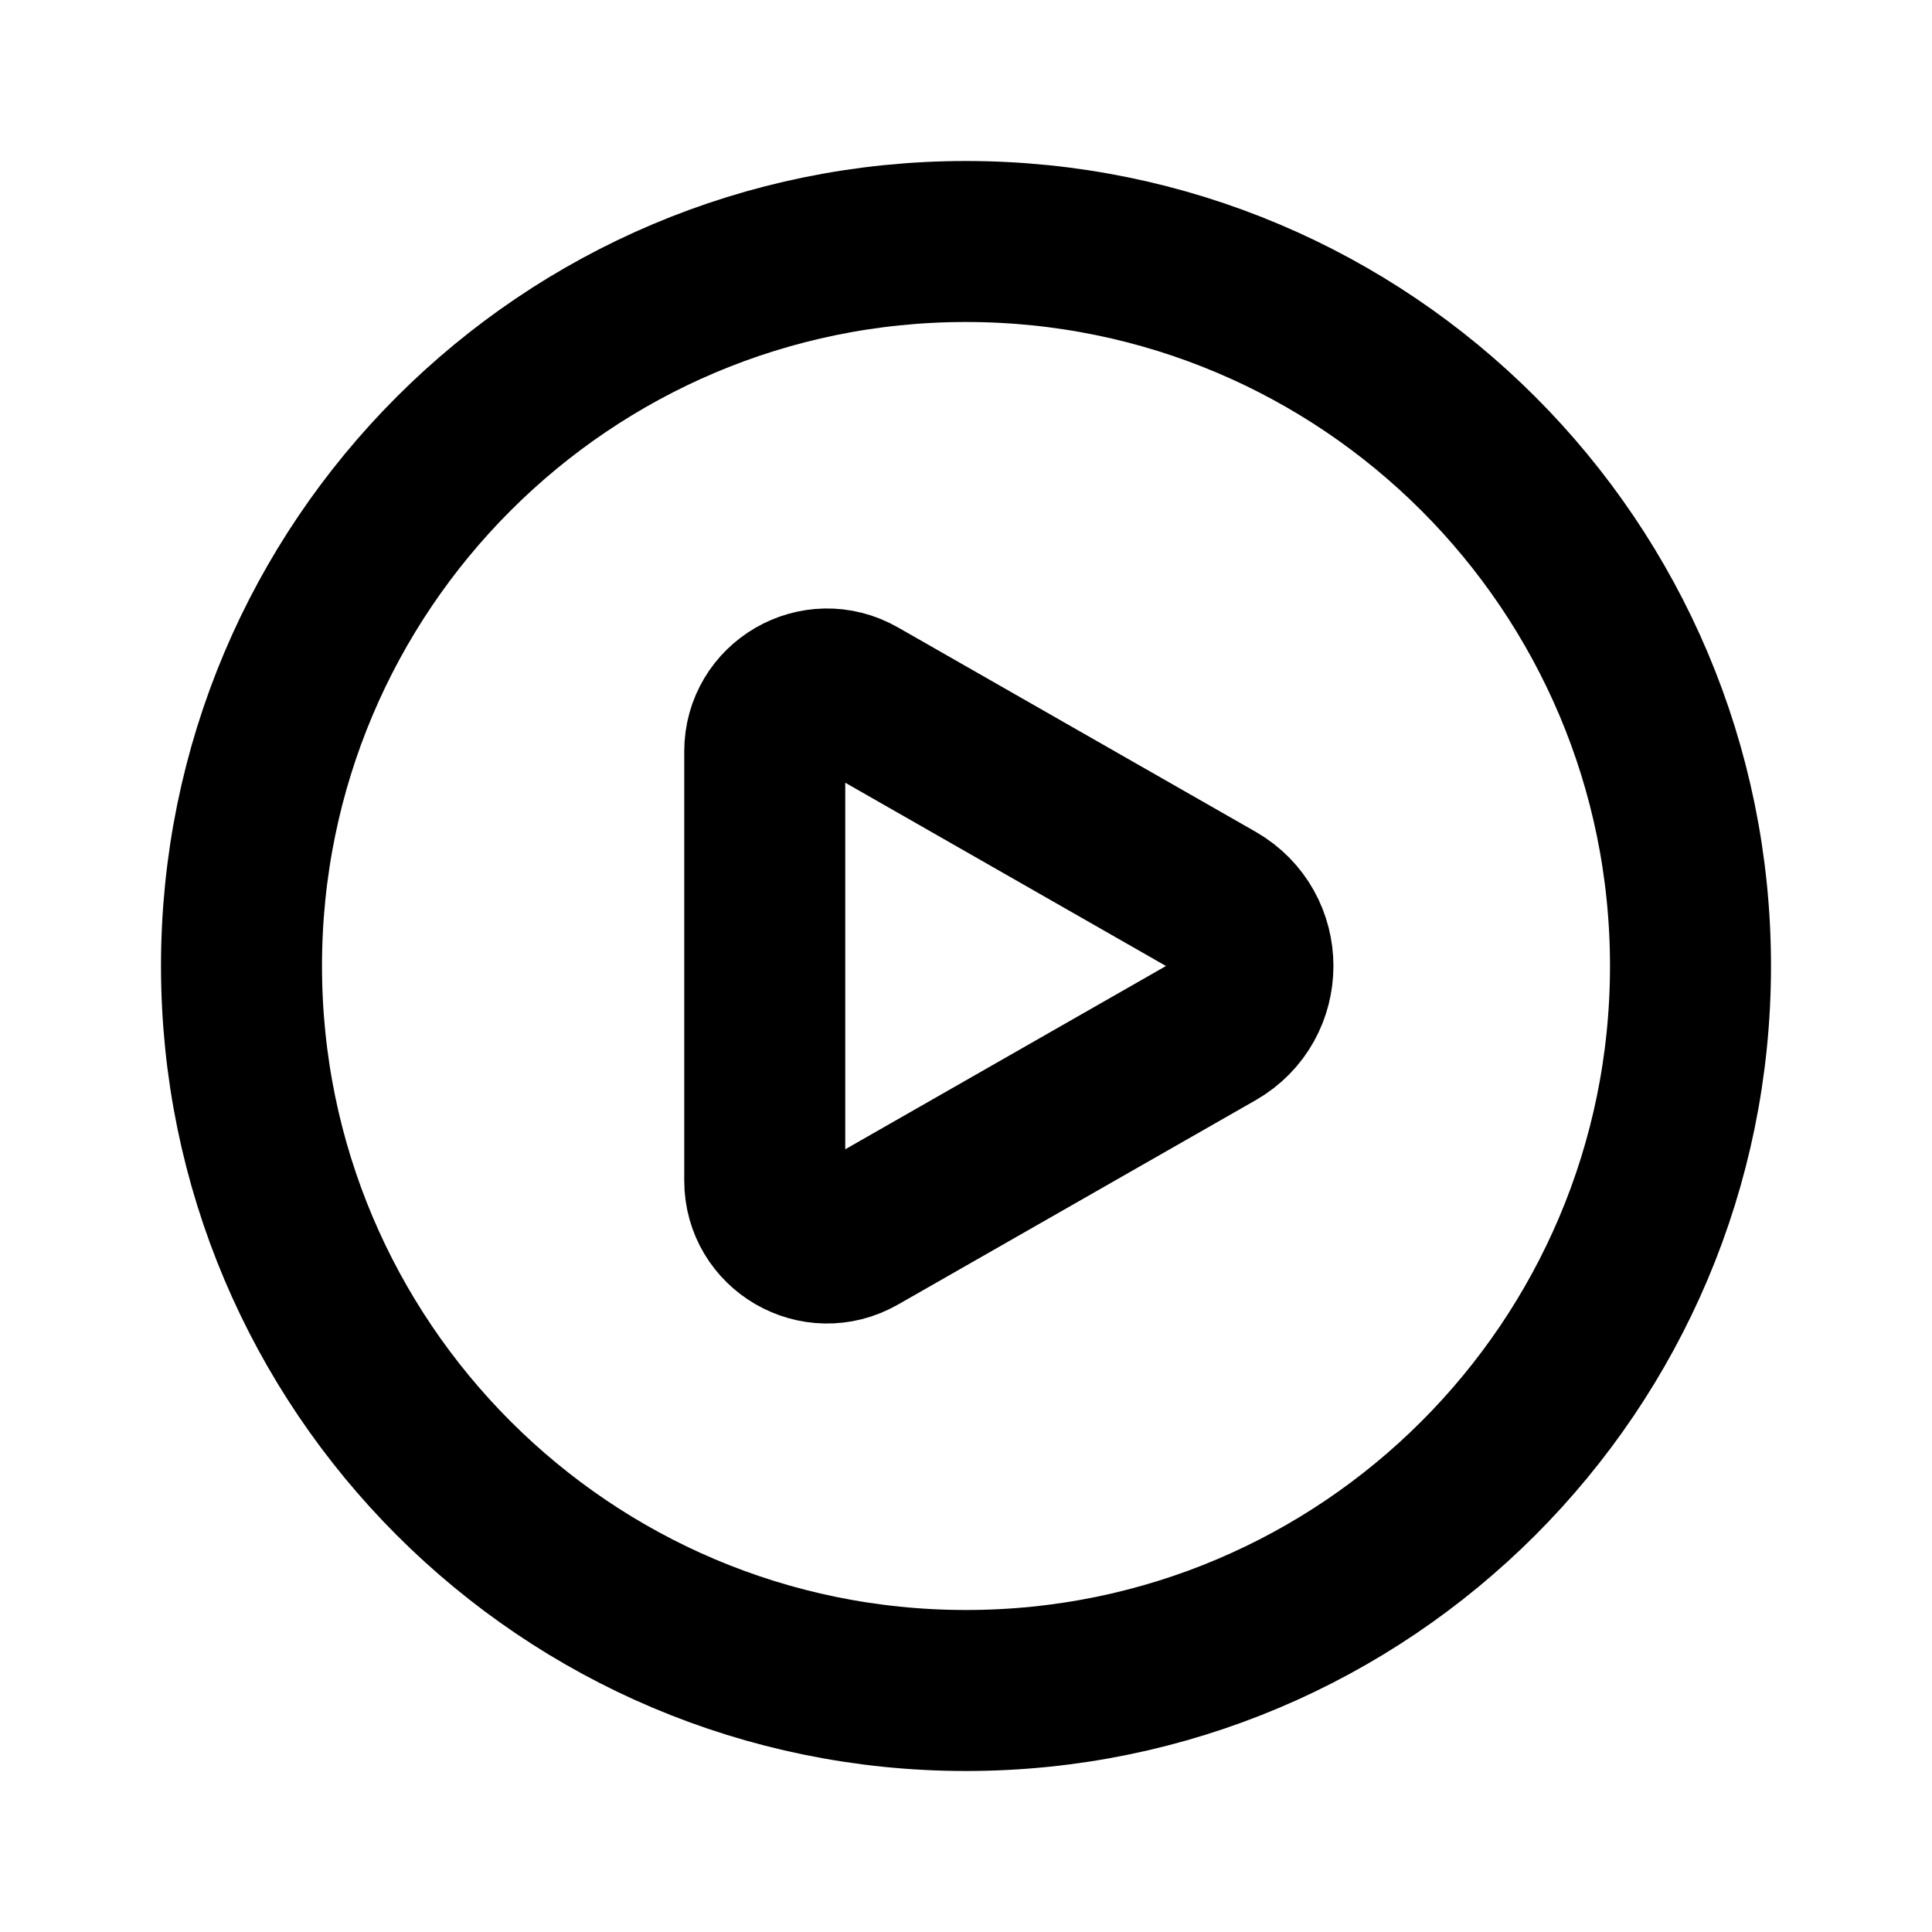 <?xml version="1.0" encoding="utf-8"?><!-- Uploaded to: SVG Repo, www.svgrepo.com, Generator: SVG Repo Mixer Tools -->
<svg width="34px" height="34px" viewBox="0 0 24 24" fill="none" xmlns="http://www.w3.org/2000/svg">
<path opacity="0" fill-rule="evenodd" clip-rule="evenodd" d="M12 21C16.971 21 21 16.971 21 12C21 7.029 16.971 3 12 3C7.029 3 3 7.029 3 12C3 16.971 7.029 21 12 21ZM15.224 13.017C16.011 12.567 16.011 11.433 15.224 10.983L10.782 8.444C10.099 8.054 9.25 8.547 9.25 9.333L9.25 14.667C9.25 15.453 10.099 15.945 10.782 15.556L15.224 13.017Z" fill="#323232"/>
<path d="M21 12C21 16.971 16.971 21 12 21C7.029 21 3 16.971 3 12C3 7.029 7.029 3 12 3C16.971 3 21 7.029 21 12Z" stroke="#000000" stroke-width="2"/>
<path d="M10.9 8.8L10.658 8.662C10.142 8.367 9.5 8.739 9.5 9.333L9.5 14.667C9.5 15.261 10.142 15.633 10.658 15.338L10.9 15.2L15.1 12.8C15.719 12.446 15.719 11.554 15.1 11.2L10.9 8.8Z" stroke="#000000" stroke-width="2" stroke-linecap="round" stroke-linejoin="round"/>
</svg>